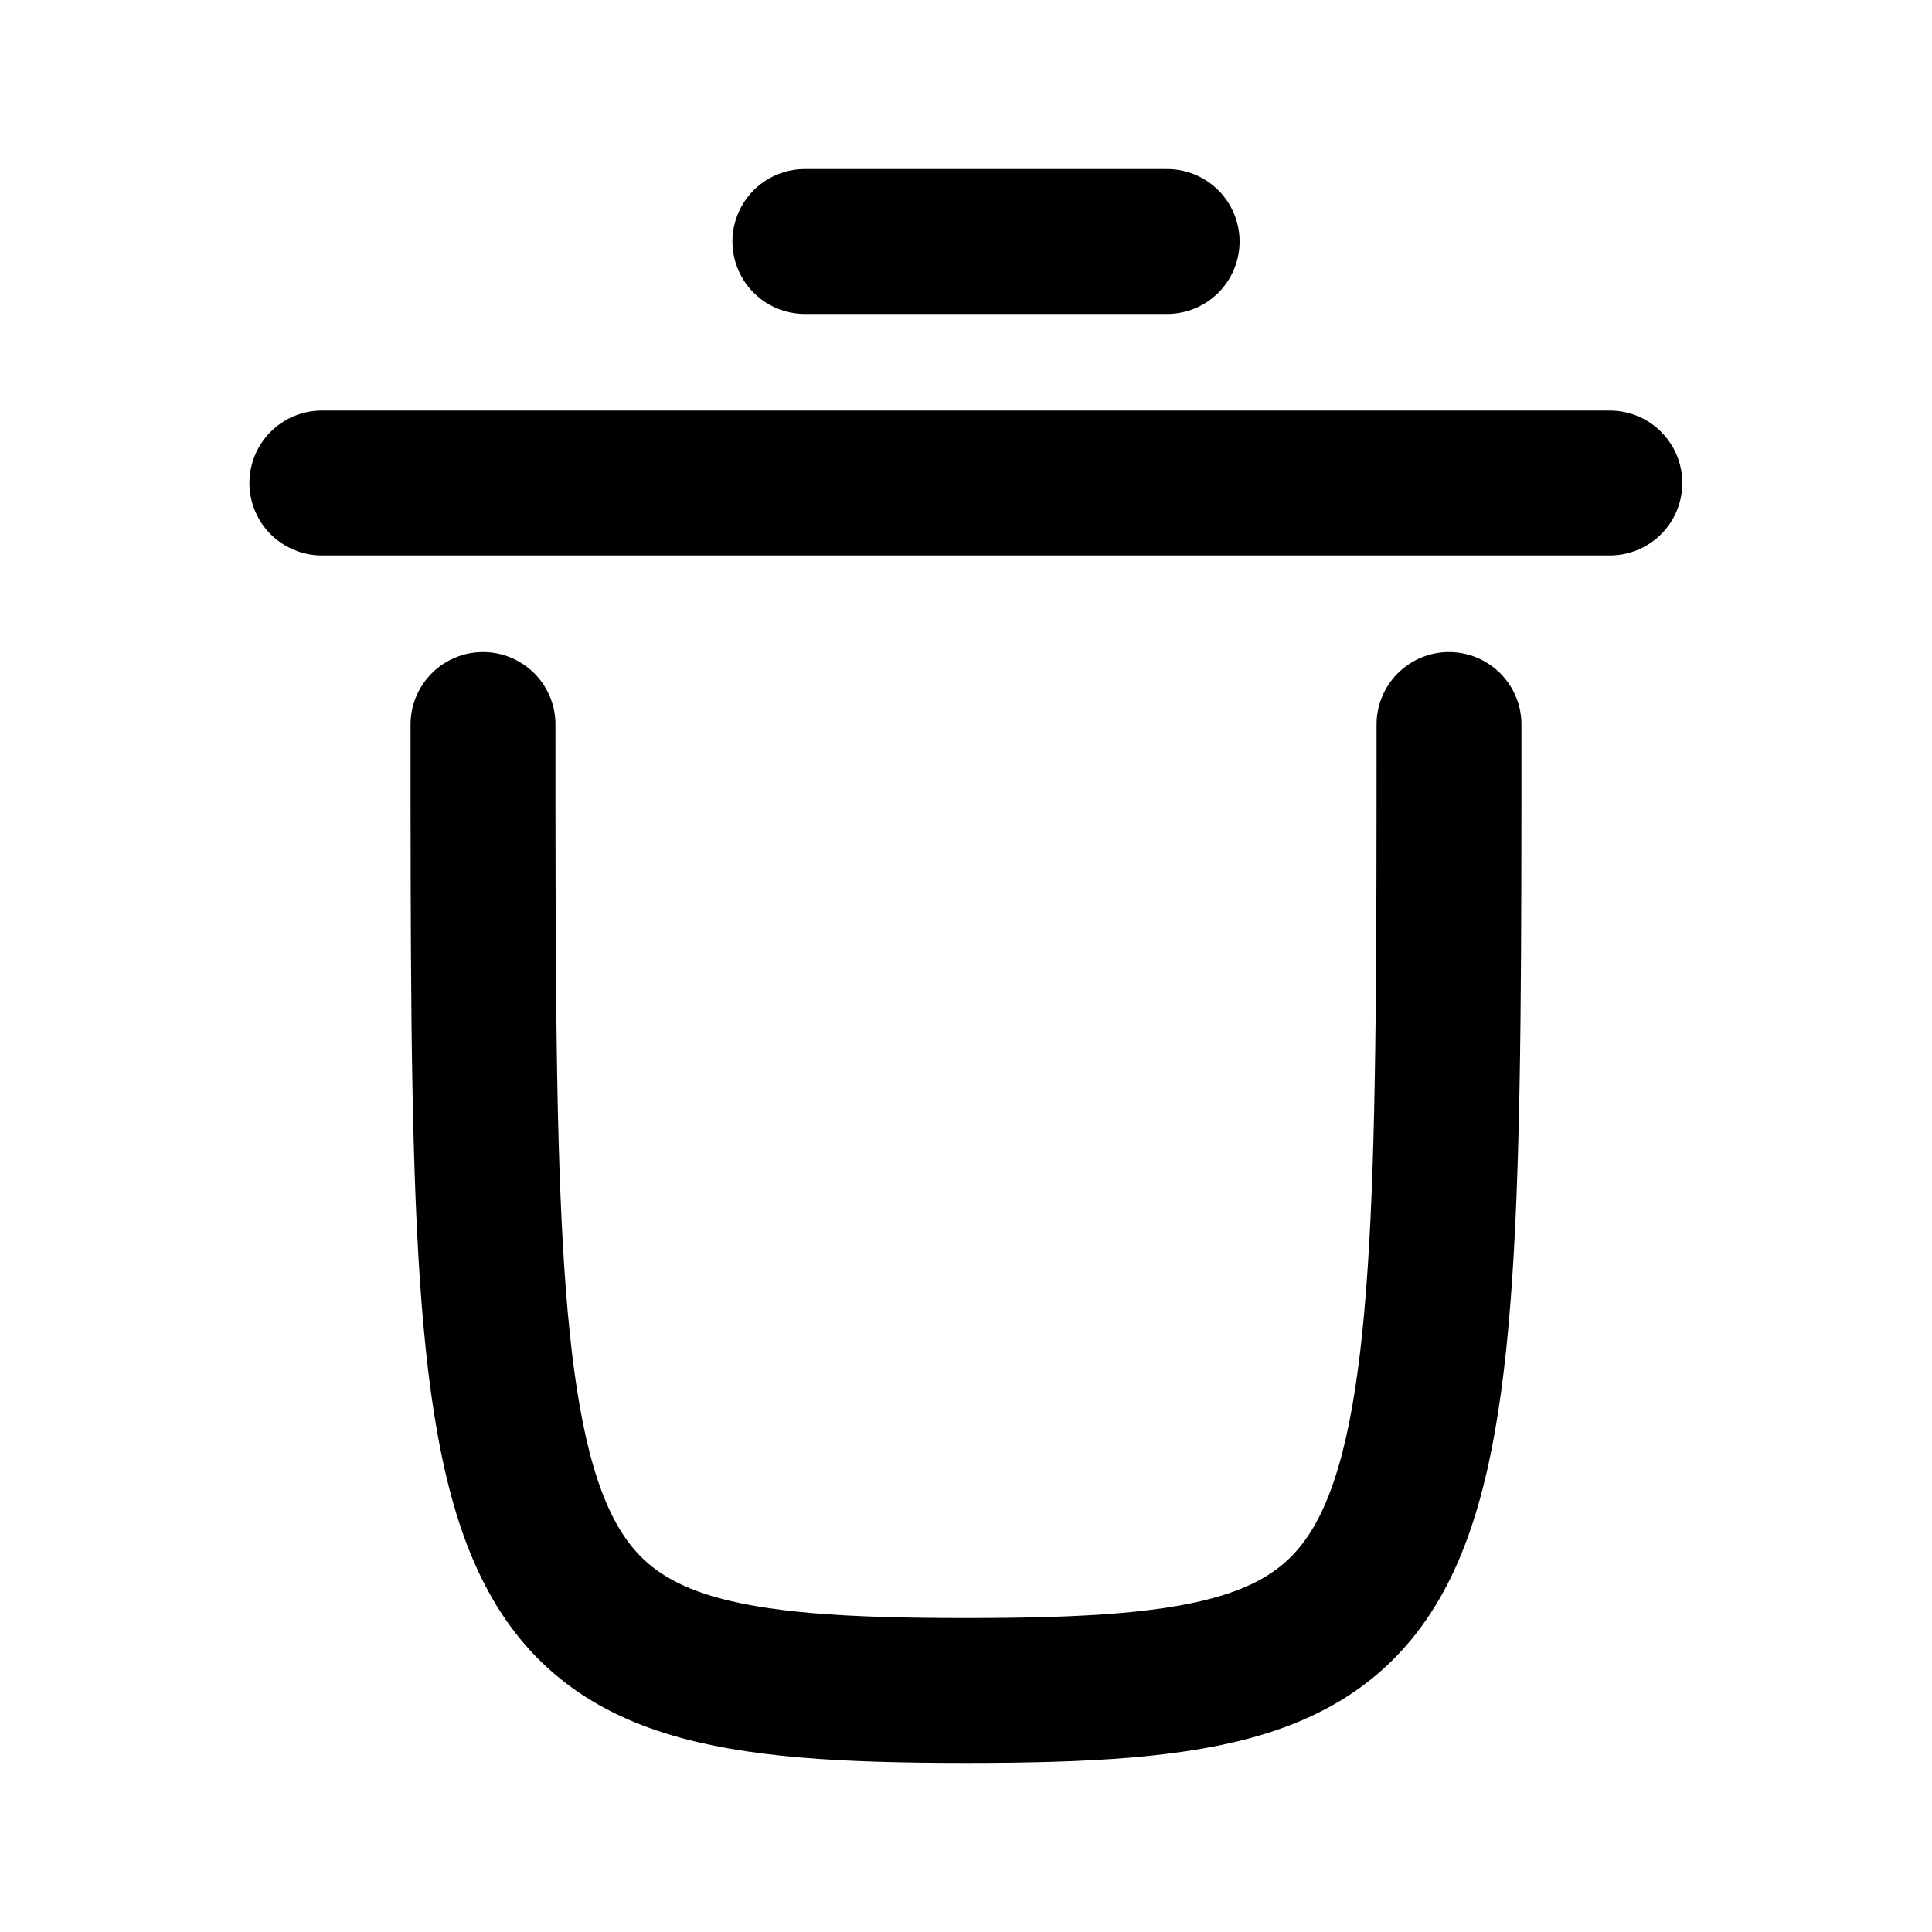 <svg width="20" height="20" viewBox="0 0 20 20" fill="none" xmlns="http://www.w3.org/2000/svg">
<path d="M15 7.5C15 16.667 15 17.5 10 17.5C5 17.5 5 16.667 5 7.5" stroke="currentColor" stroke-width="1.5" stroke-linecap="round" stroke-linejoin="round"/>
<path d="M3.332 5C7.776 5 12.221 5 16.665 5" stroke="currentColor" stroke-width="1.5" stroke-linecap="round" stroke-linejoin="round"/>
<path d="M8.332 2.5C11.665 2.5 12.082 2.5 12.082 2.5" stroke="currentColor" stroke-width="1.5" stroke-linecap="round" stroke-linejoin="round"/>
</svg>

